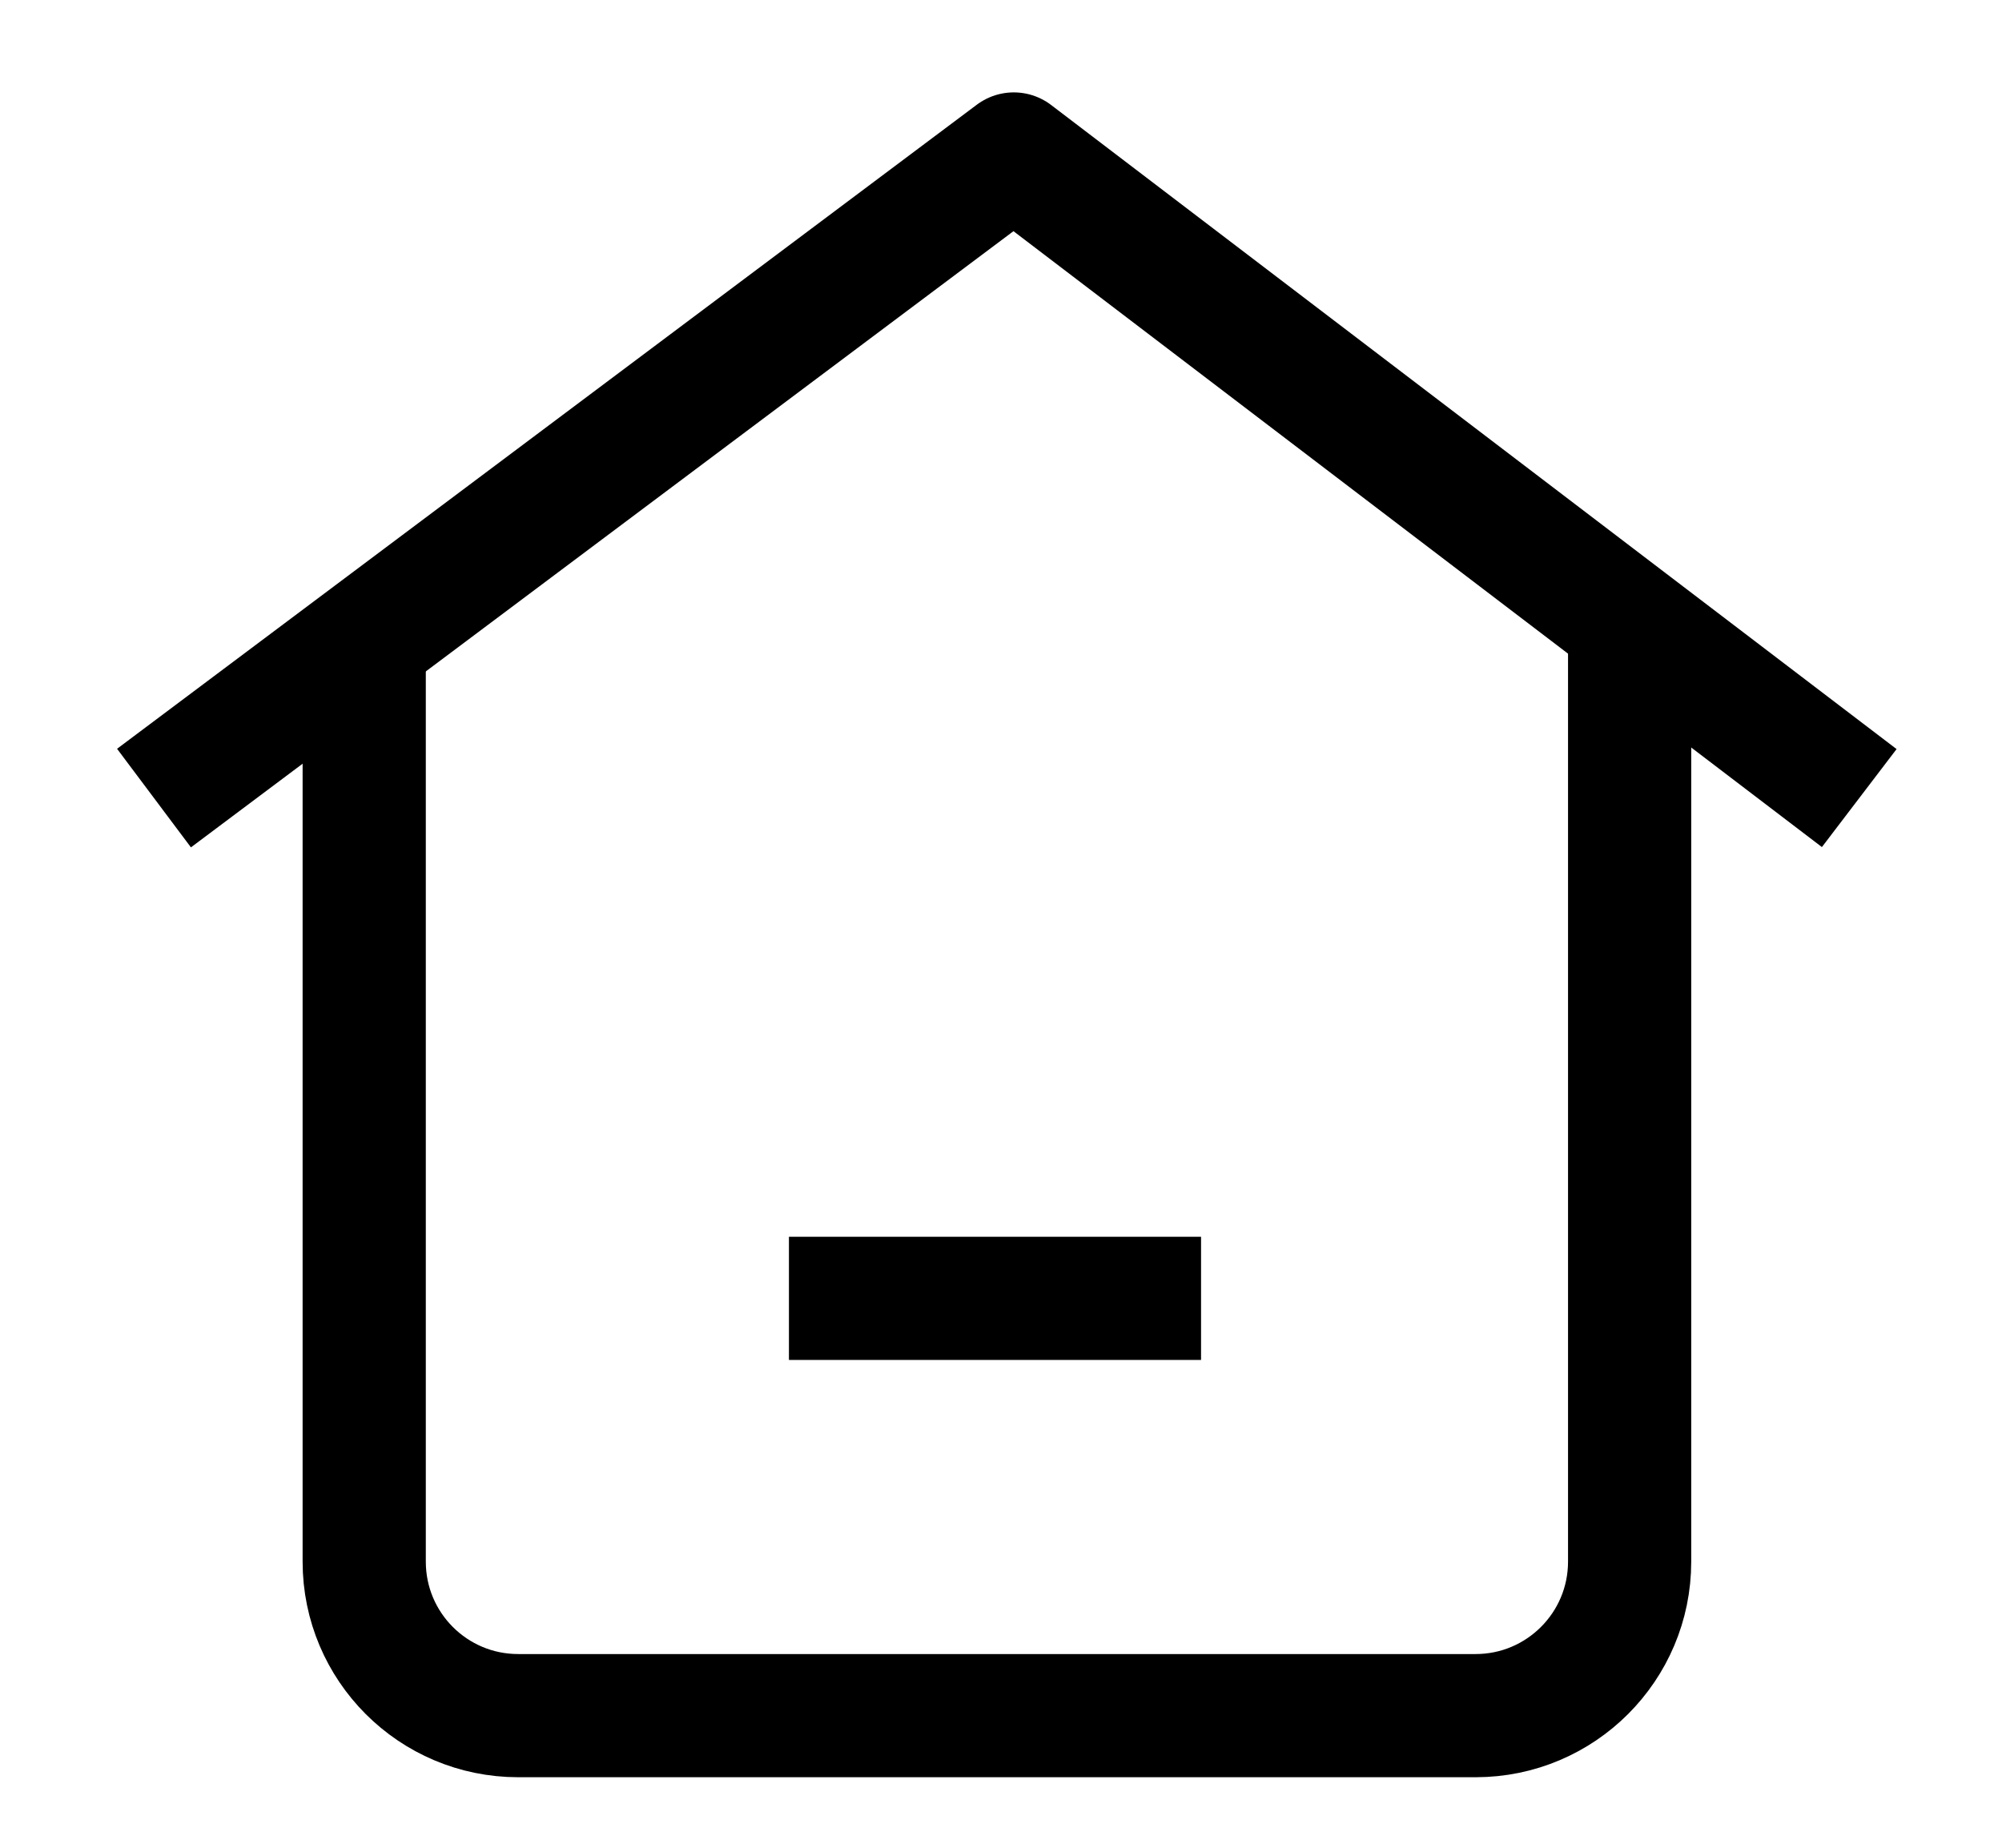 <?xml version="1.0" encoding="UTF-8"?>
<svg width="13px" height="12px" viewBox="0 0 13 12" version="1.1" xmlns="http://www.w3.org/2000/svg" xmlns:xlink="http://www.w3.org/1999/xlink">
    <g id="页面-1" stroke="none" stroke-width="1" fill="none" fill-rule="evenodd">
        <g id="画板" transform="translate(-67, -84)" stroke="#000000" stroke-width="0.8">
            <g id="编组-3备份-6" transform="translate(61.681, 79.214)">
                <g id="编组-7" transform="translate(6.319, 5.786)">
                    <polyline id="路径-68" stroke-linejoin="round" points="0 4.183 5.583 0 11.073 4.183"></polyline>
                    <path d="M1.365,2.986 L1.365,9.142 C1.365,9.694 1.812,10.142 2.365,10.142 L8.582,10.142 C9.134,10.142 9.582,9.694 9.582,9.142 L9.582,2.986 L9.582,2.986" id="路径-70"></path>
                    <line x1="4.123" y1="7.432" x2="6.799" y2="7.432" id="路径-71"></line>
                </g>
            </g>
        </g>
    </g>
</svg>